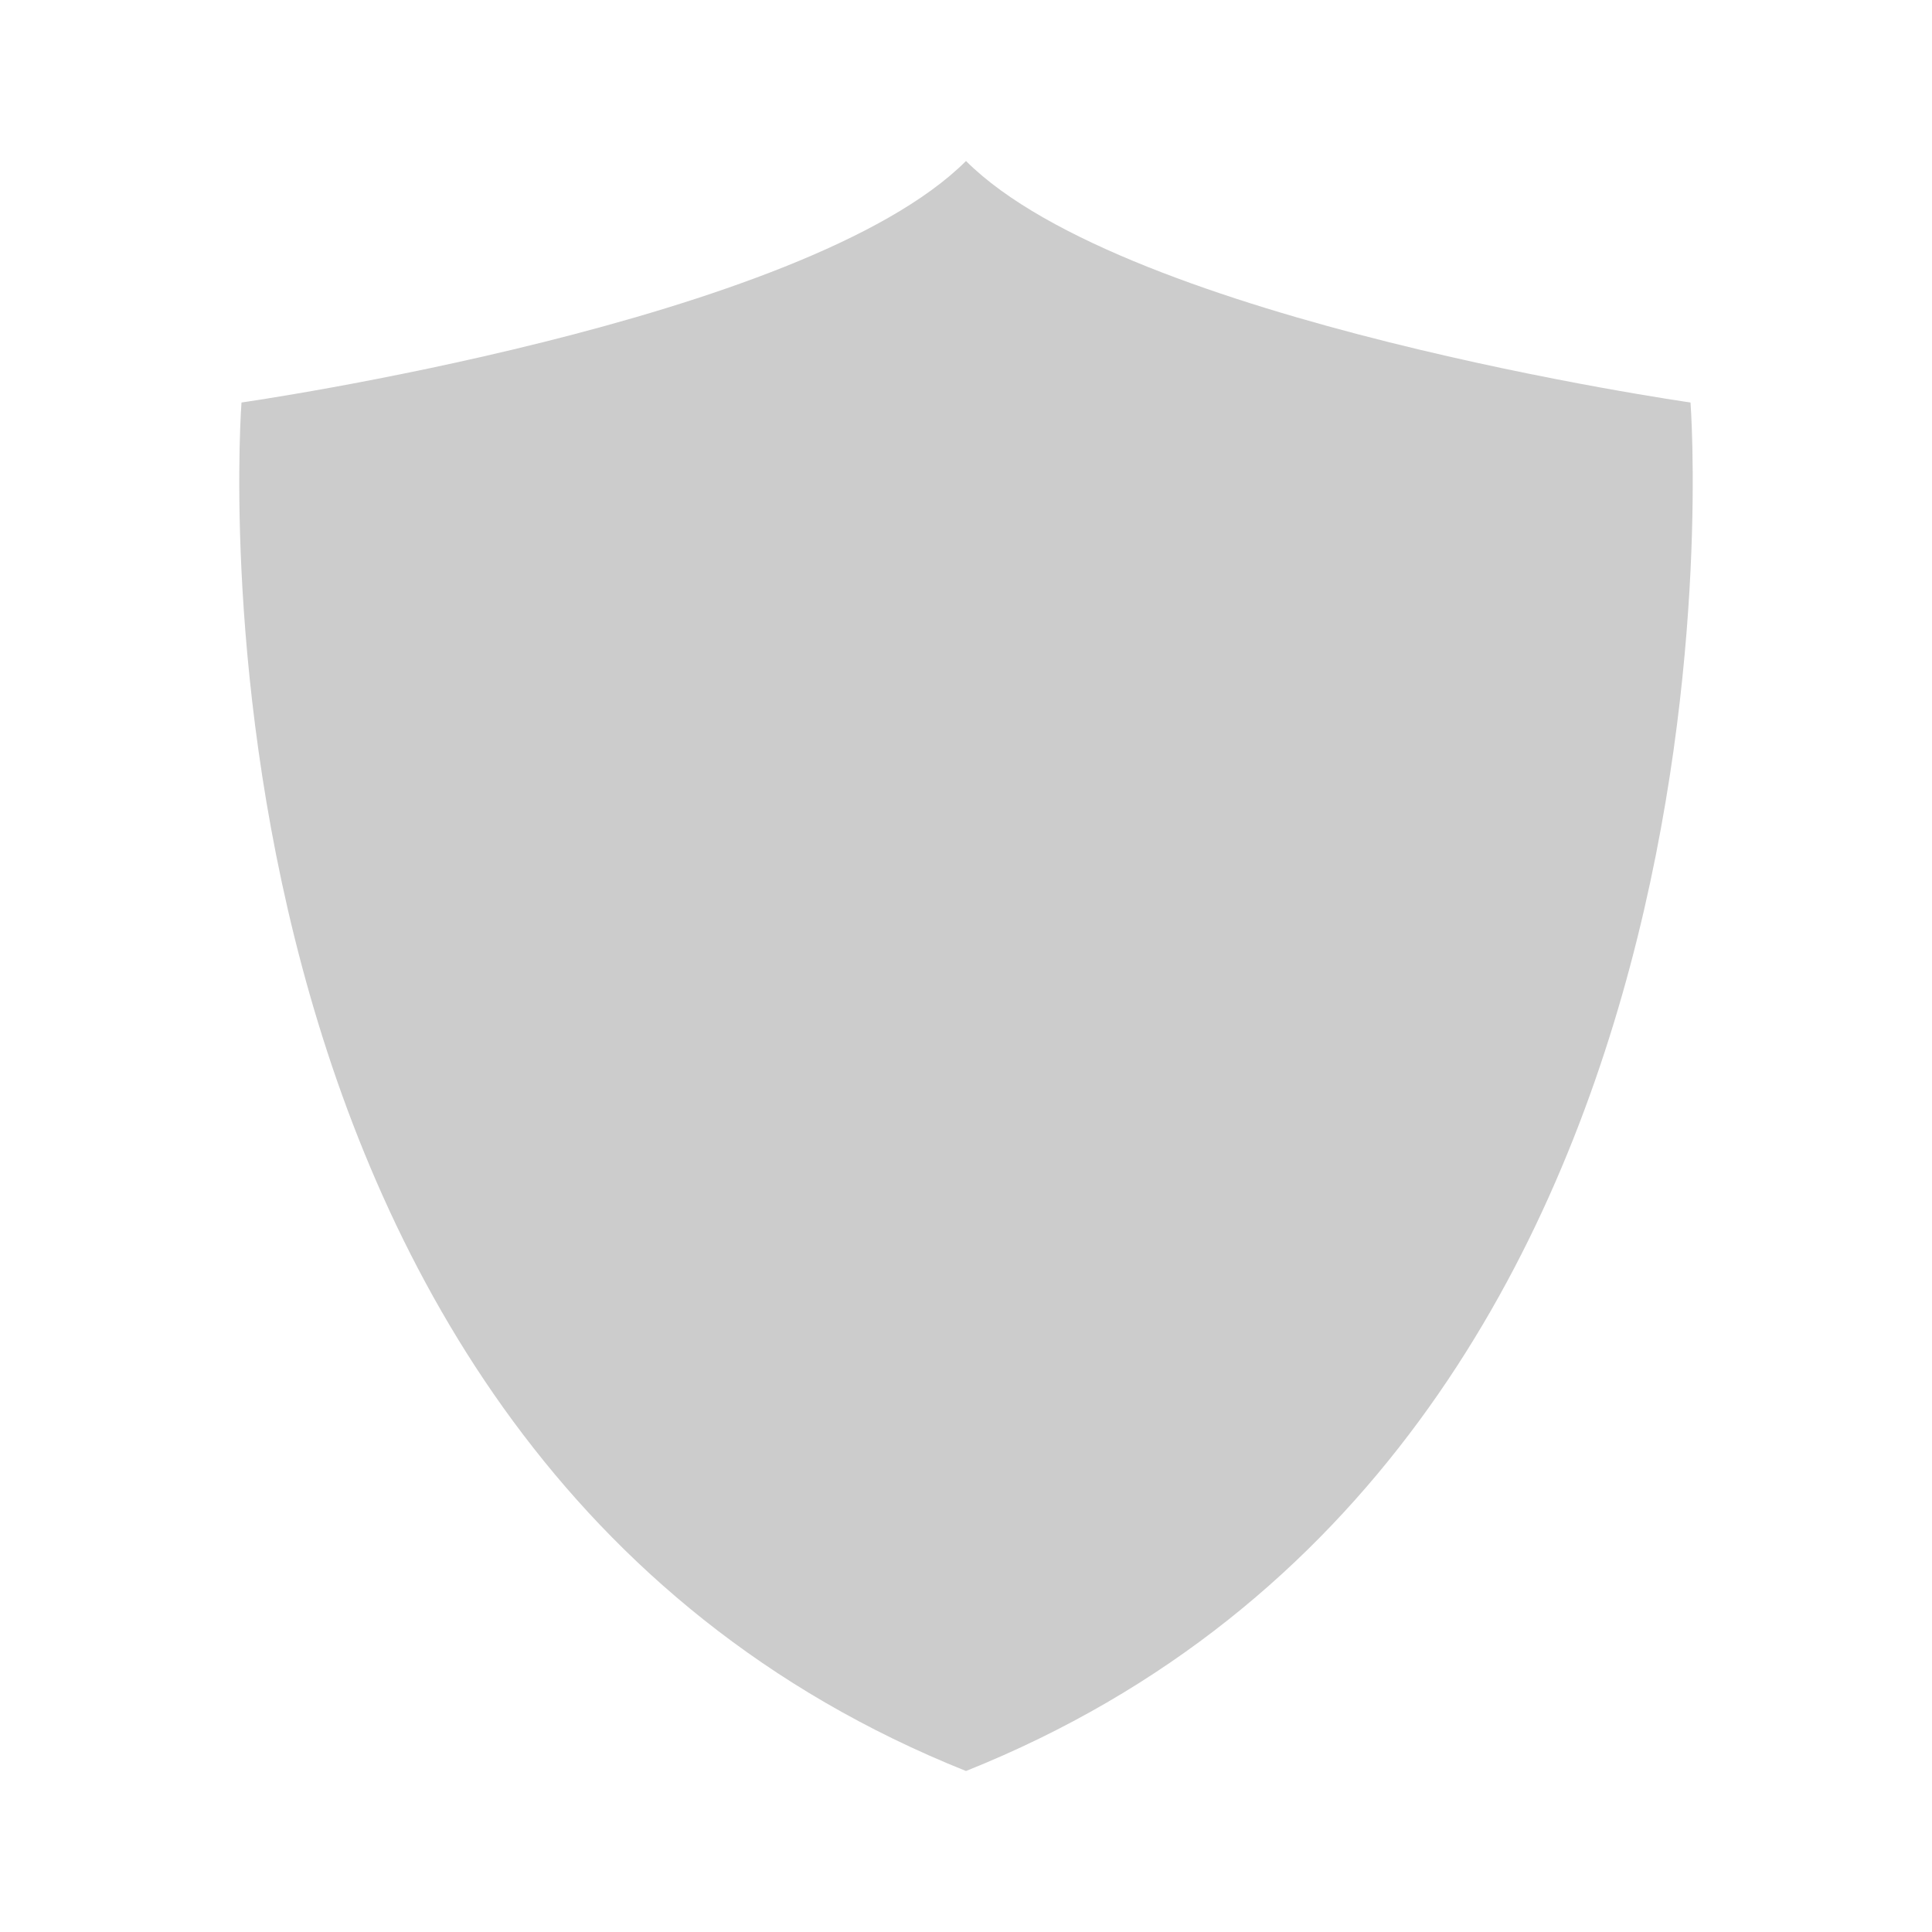<?xml version="1.0" encoding="utf-8"?>
<!-- Generator: Adobe Illustrator 21.1.0, SVG Export Plug-In . SVG Version: 6.00 Build 0)  -->
<svg version="1.1" id="Calque_1" xmlns:sketch="http://www.bohemiancoding.com/sketch/ns"
	 xmlns="http://www.w3.org/2000/svg" xmlns:xlink="http://www.w3.org/1999/xlink" x="0px" y="0px" viewBox="0 0 24 24"
	 style="enable-background:new 0 0 24 24;" xml:space="preserve">
<style type="text/css">
	.st0{fill:#CCCCCC;}
</style>
<title>Crest-24x24</title>
<desc>Created with Sketch.</desc>
<g id="Page-1" sketch:type="MSPage">
	<g id="Crest-24x24" sketch:type="MSArtboardGroup">
		<path class="st0" d="M12,22C2,18,3,5,3,5s7-1,9-3c2,2,9,3,9,3S22,18,12,22z"/>
	</g>
</g>
</svg>
